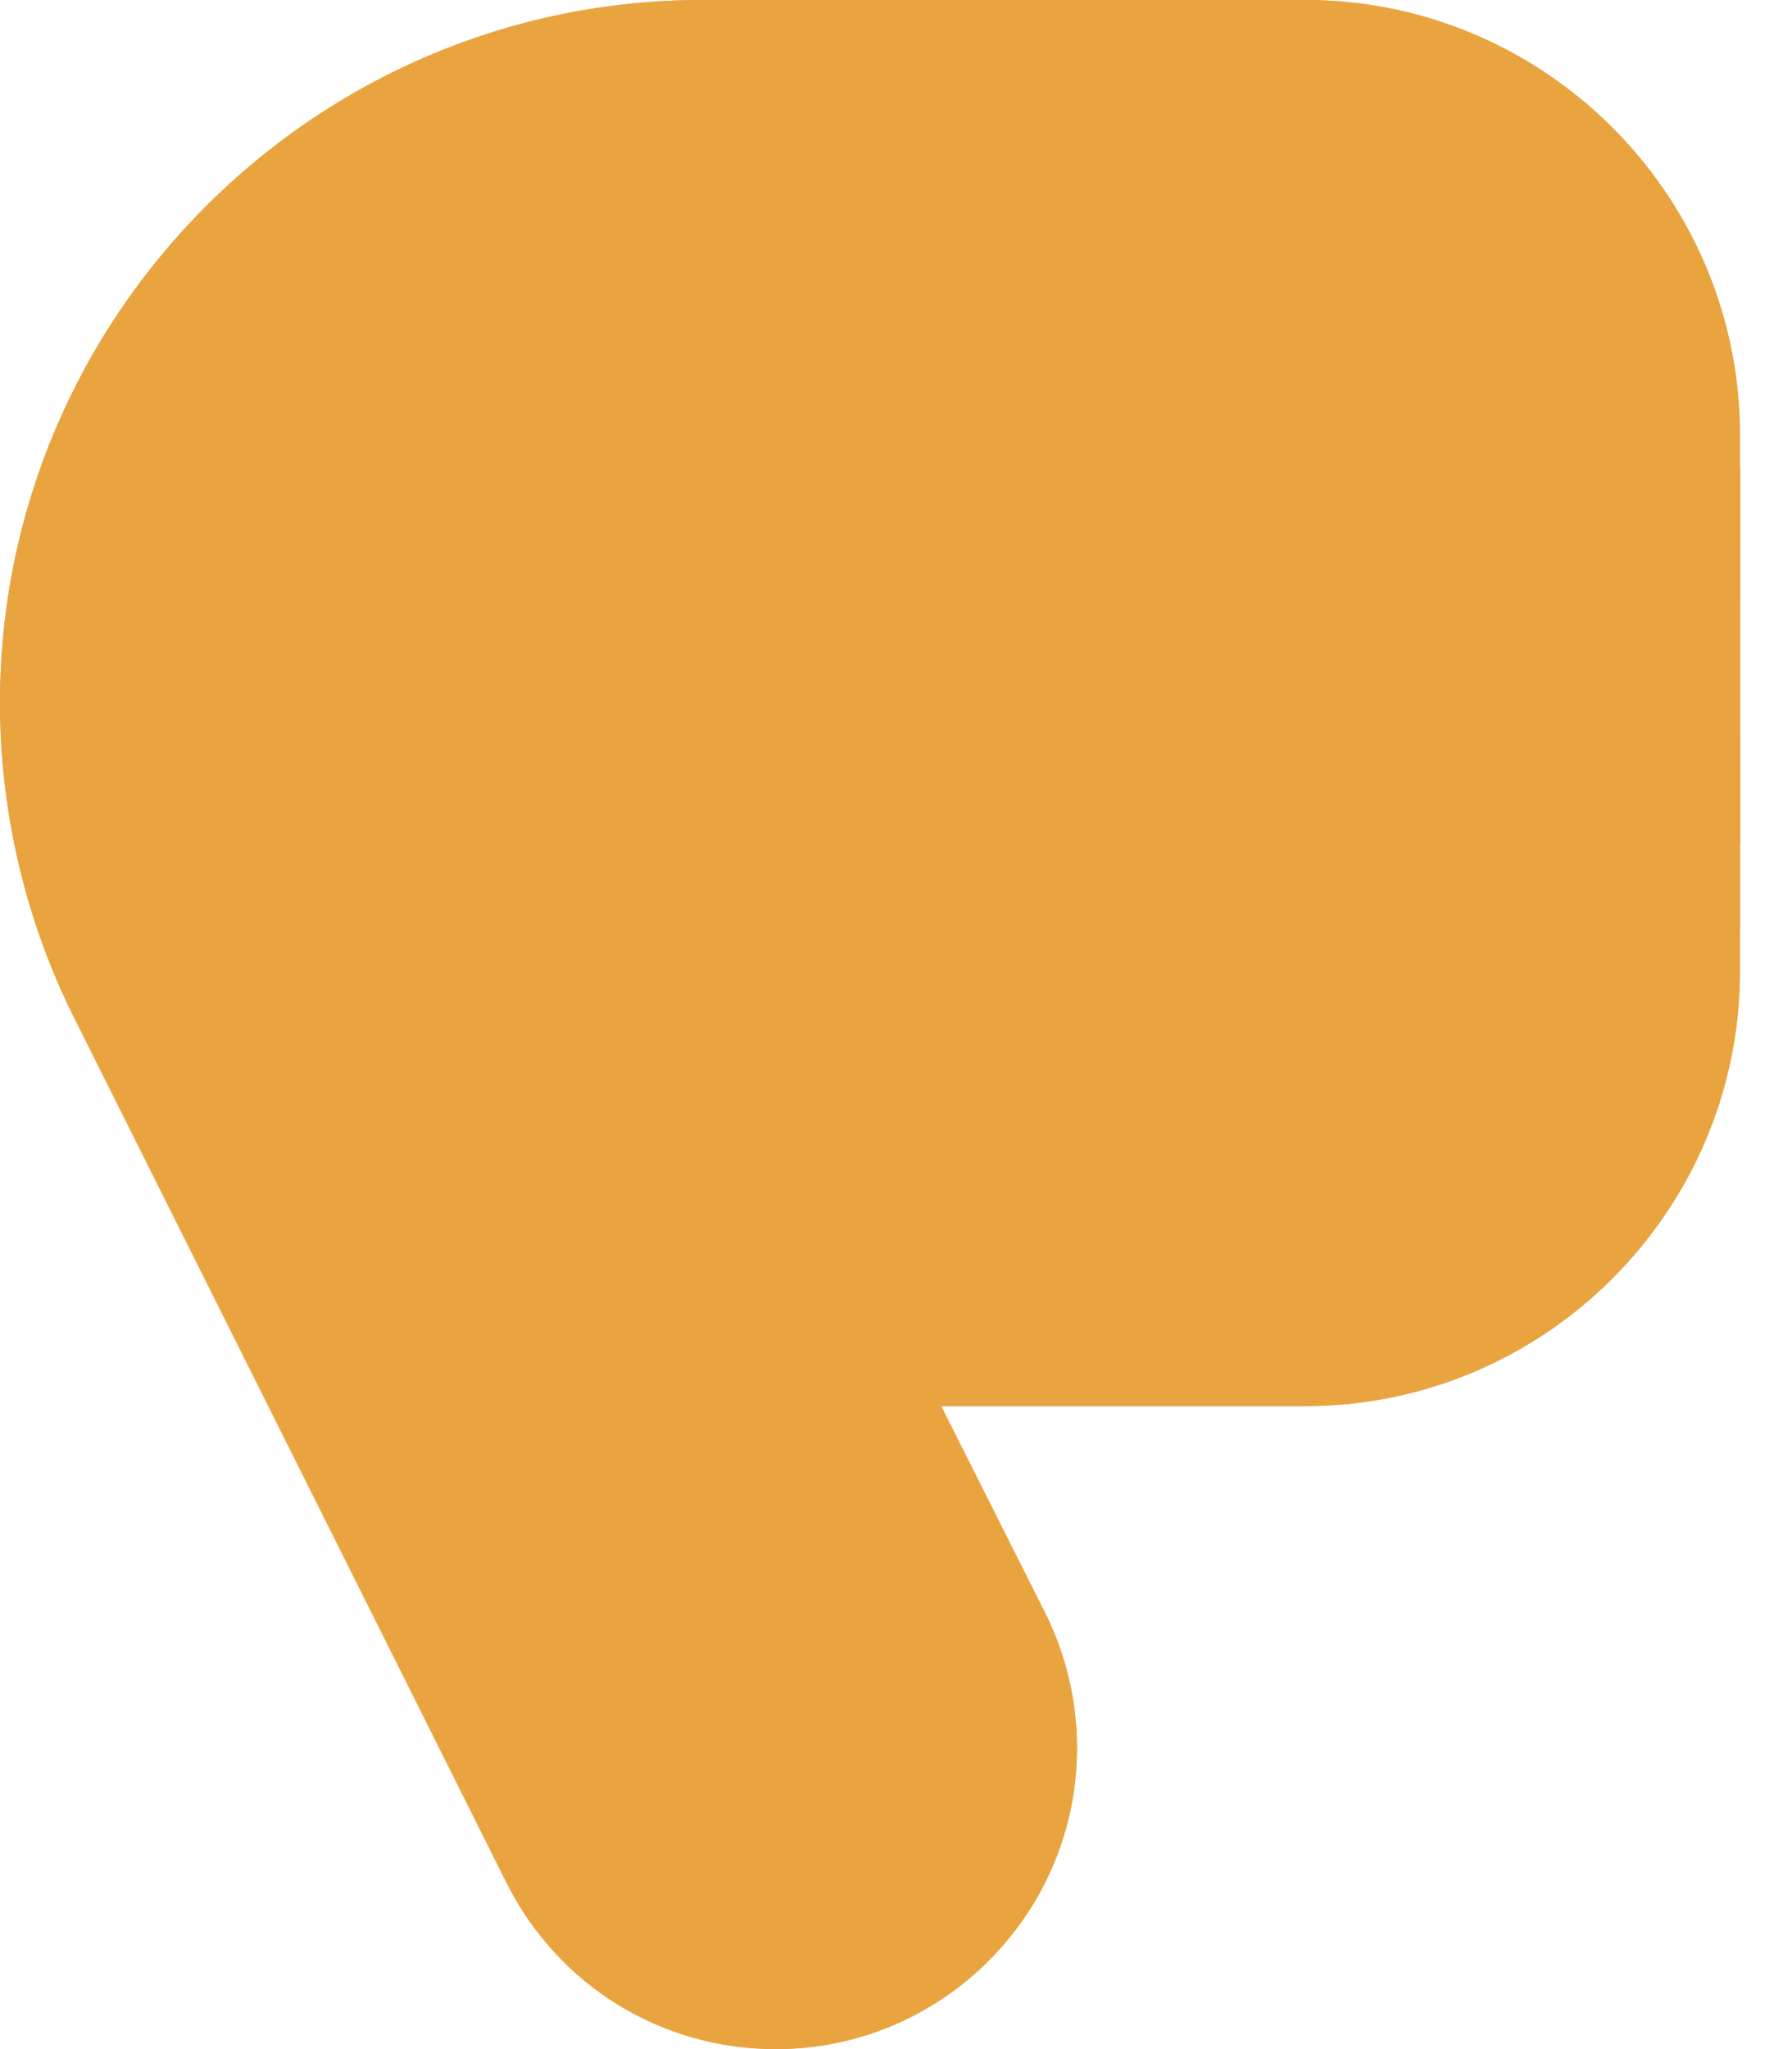 <svg width="21" height="24" viewBox="0 0 21 24" fill="none" xmlns="http://www.w3.org/2000/svg">
<path d="M20.394 9.741L20.392 7.907L20.394 5.569C20.394 5.538 20.393 5.507 20.39 5.476L20.39 5.097C20.39 2.287 18.103 0 15.293 0H8.234C3.694 0 0 3.694 0 8.234C0 9.531 0.31 10.824 0.895 11.972L5.934 22.048C6.536 23.252 7.746 24 9.092 24C11.038 24 12.621 22.417 12.621 20.471C12.621 19.924 12.492 19.378 12.247 18.89L11.029 16.469H15.293C18.103 16.469 20.39 14.182 20.39 11.372L20.391 9.906C20.394 9.872 20.395 9.838 20.395 9.803C20.395 9.782 20.395 9.761 20.394 9.741Z" fill="#E9A440"/>
<path d="M20.394 9.741L20.392 7.907L20.394 5.569C20.394 5.538 20.393 5.507 20.39 5.476L20.39 5.097C20.39 2.287 18.103 0 15.293 0H8.234C3.694 0 0 3.694 0 8.234C0 9.531 0.31 10.824 0.895 11.972L5.934 22.048C6.536 23.252 7.746 24 9.092 24C11.038 24 12.621 22.417 12.621 20.471C12.621 19.924 12.492 19.378 12.247 18.89L11.029 16.469H15.293C18.103 16.469 20.39 14.182 20.39 11.372L20.391 9.906C20.394 9.872 20.395 9.838 20.395 9.803C20.395 9.782 20.395 9.761 20.394 9.741ZM18.041 9.716C18.039 9.742 18.038 9.769 18.038 9.796L18.037 11.371C18.037 12.104 17.752 12.794 17.233 13.312C16.715 13.831 16.026 14.116 15.293 14.116H10.197H9.12C8.712 14.116 8.333 14.328 8.118 14.675C7.904 15.023 7.886 15.457 8.069 15.821L10.145 19.946C10.165 19.985 10.182 20.026 10.197 20.067V20.067C10.2 20.075 10.202 20.084 10.205 20.094C10.215 20.123 10.225 20.153 10.232 20.183C10.236 20.198 10.239 20.212 10.242 20.226C10.247 20.253 10.252 20.281 10.256 20.309C10.258 20.322 10.26 20.335 10.261 20.348C10.265 20.389 10.268 20.43 10.268 20.471C10.268 20.508 10.266 20.545 10.262 20.581C10.261 20.603 10.257 20.624 10.254 20.645C10.252 20.658 10.25 20.671 10.248 20.683C10.243 20.712 10.236 20.739 10.229 20.767C10.228 20.771 10.227 20.775 10.226 20.779C10.217 20.81 10.208 20.84 10.197 20.87C10.156 20.982 10.1 21.086 10.029 21.179C10.028 21.181 10.026 21.183 10.025 21.185C10.008 21.206 9.991 21.227 9.973 21.247C9.97 21.251 9.967 21.254 9.964 21.258C9.913 21.315 9.856 21.366 9.795 21.412C9.785 21.419 9.777 21.426 9.767 21.433C9.752 21.444 9.735 21.454 9.719 21.464C9.706 21.473 9.693 21.481 9.679 21.489C9.664 21.497 9.649 21.506 9.634 21.514C9.616 21.523 9.598 21.532 9.579 21.54C9.567 21.546 9.555 21.552 9.543 21.557C9.512 21.57 9.481 21.581 9.449 21.591C9.439 21.595 9.428 21.598 9.417 21.601C9.393 21.608 9.37 21.614 9.346 21.619C9.333 21.622 9.321 21.624 9.309 21.626C9.284 21.631 9.26 21.635 9.235 21.638C9.224 21.639 9.212 21.641 9.201 21.642C9.165 21.645 9.129 21.647 9.092 21.647C8.643 21.647 8.239 21.398 8.038 20.996L2.997 10.915C2.996 10.912 2.994 10.909 2.993 10.906C2.568 10.075 2.353 9.176 2.353 8.234C2.353 4.991 4.991 2.353 8.234 2.353H10.197H15.293C16.806 2.353 18.037 3.584 18.037 5.098L18.038 5.577C18.038 5.607 18.039 5.637 18.041 5.666L18.04 7.908L18.041 9.716Z" fill="#E9A440"/>
</svg>
